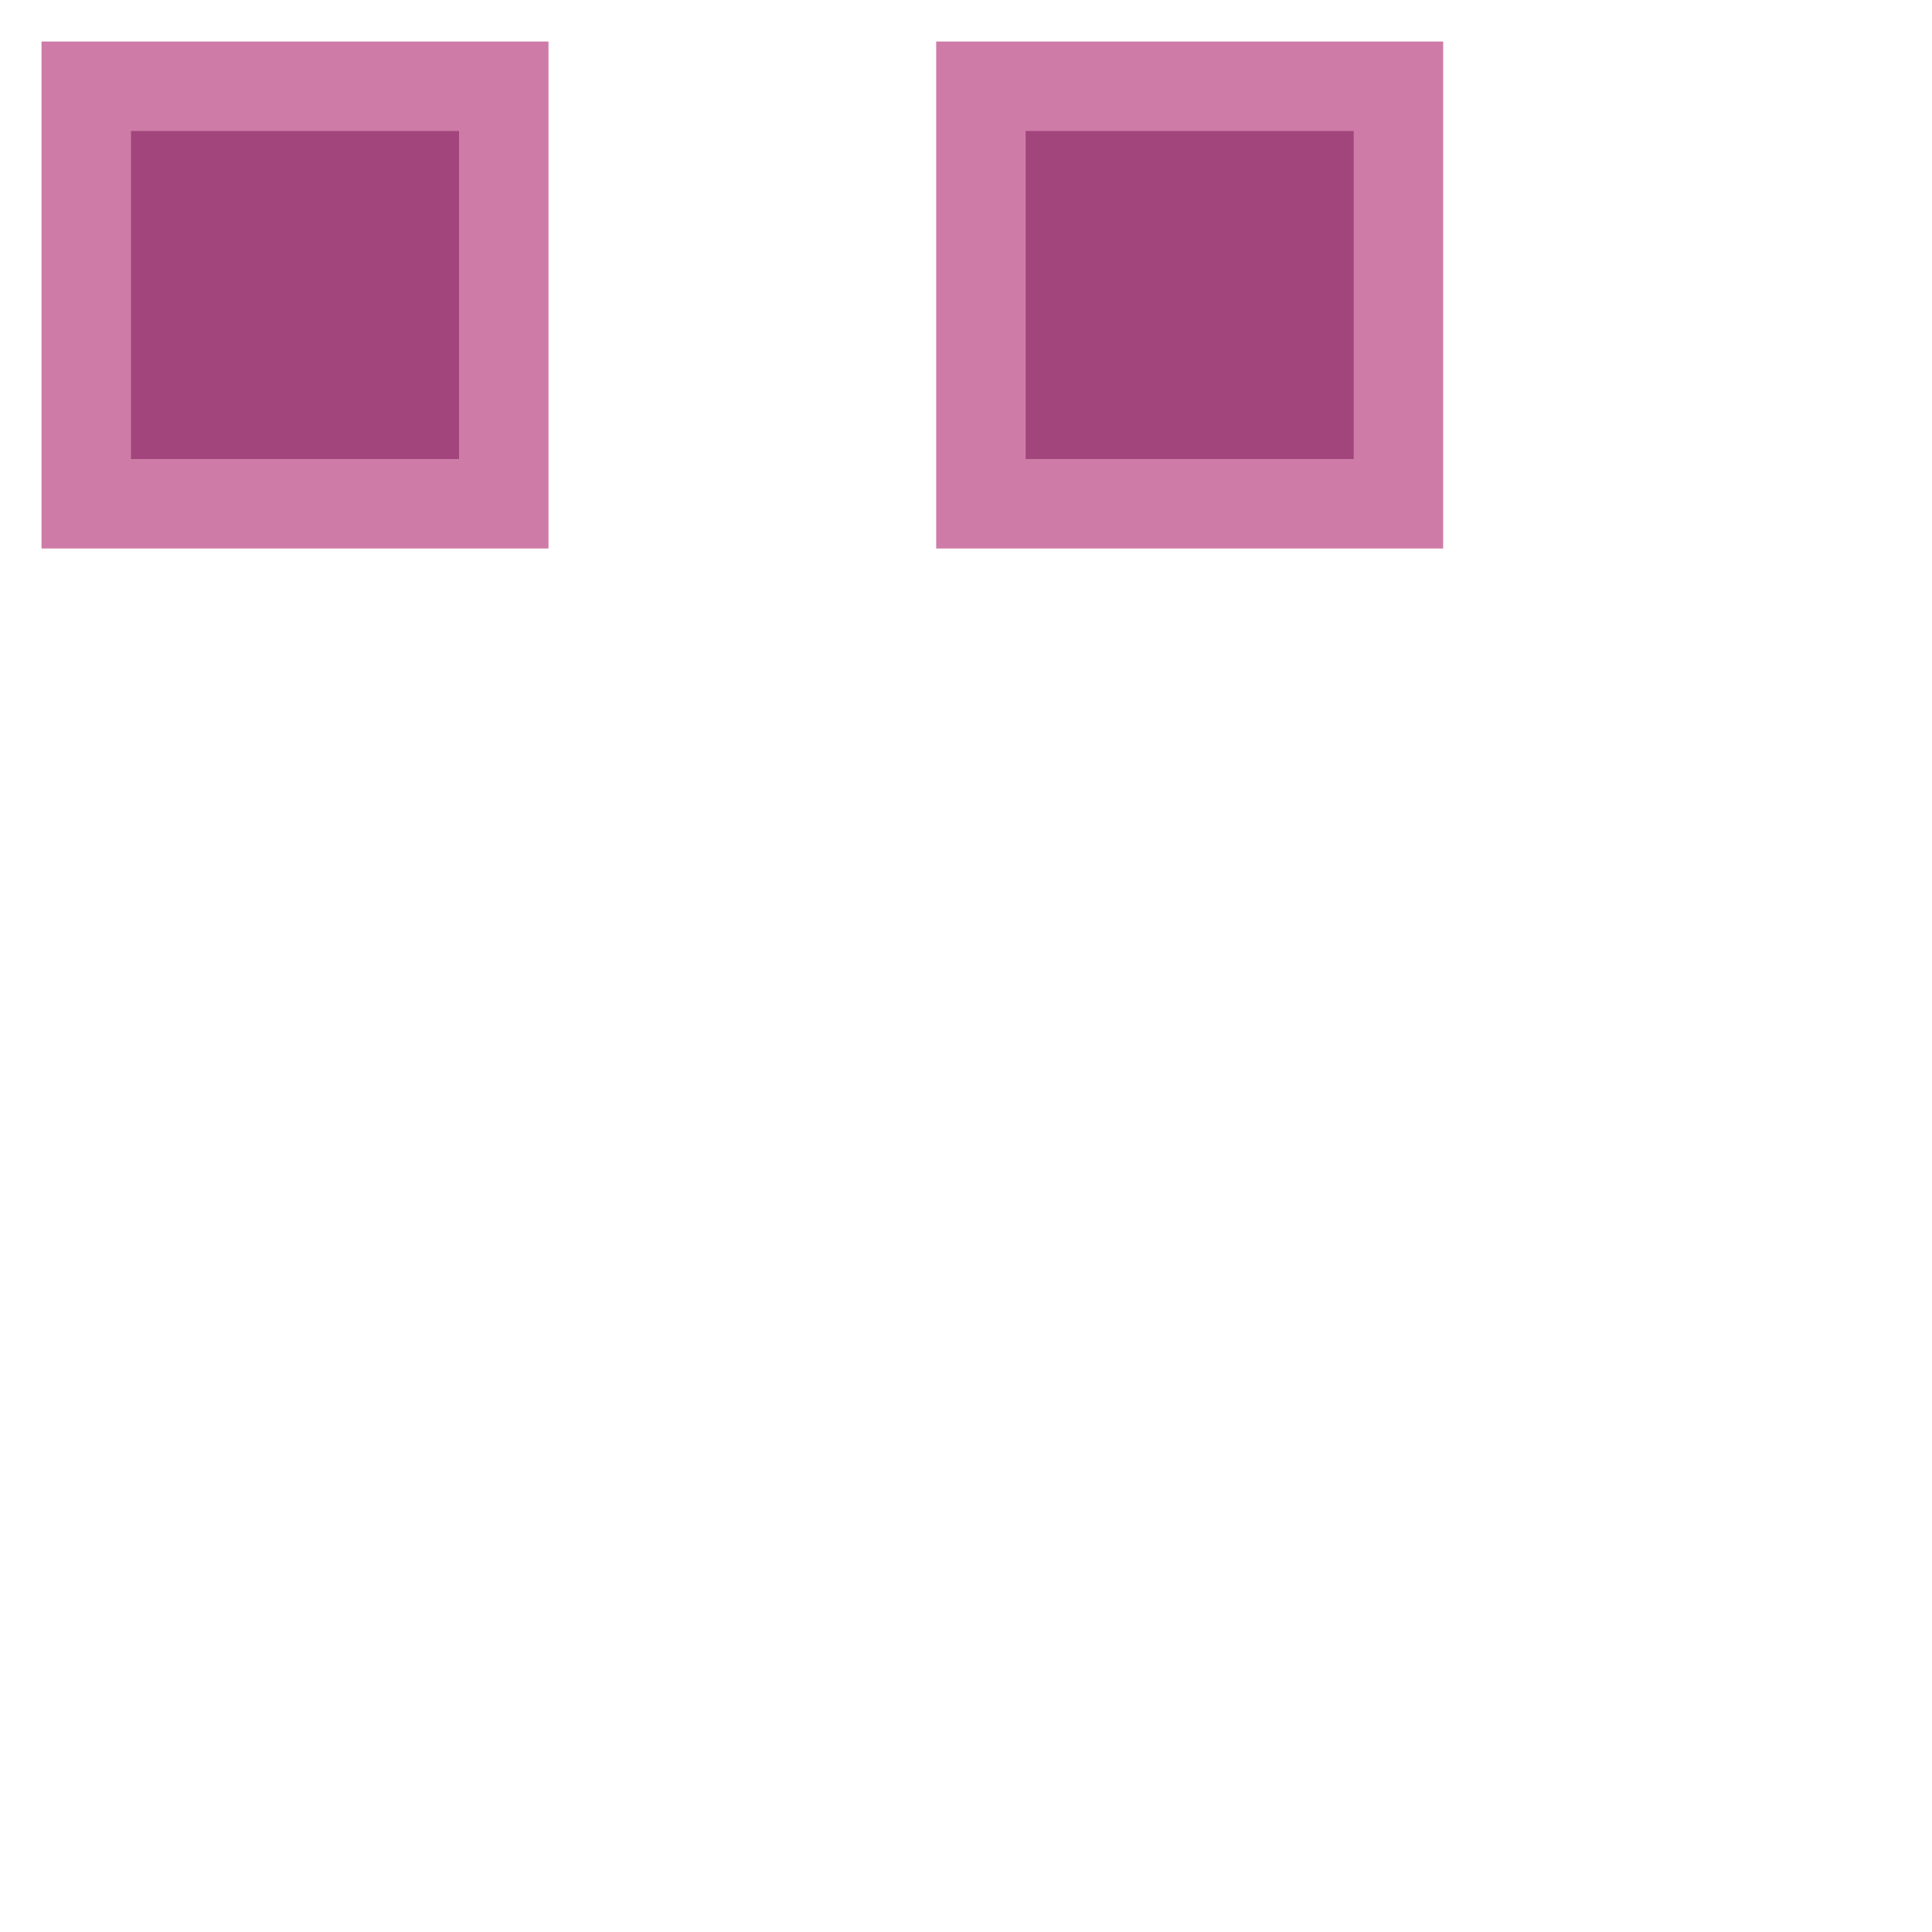 <svg version="1.1" xmlns="http://www.w3.org/2000/svg" xmlns:xlink="http://www.w3.org/1999/xlink" width="64.783" height="64.783" viewBox="0,0,64.783,64.783"><g transform="translate(-207.608,-147.608)"><g stroke="none" stroke-miterlimit="10"><path d="M256,166h-2h-3h-6h-4h-2v-17h17z" fill="#ce7ca7" stroke-width="1"/><path d="M226,166h-2h-14h-1v-17h17z" fill="#ce7ca7" stroke-width="1"/><path d="M212,163v-11h11v11z" fill="#a3457d" stroke-width="1"/><path d="M242,163v-11h11v11z" fill="#a3457d" stroke-width="1"/><path d="M207.608,212.392v-64.783h64.783v64.783z" fill="none" stroke-width="0"/></g></g></svg>